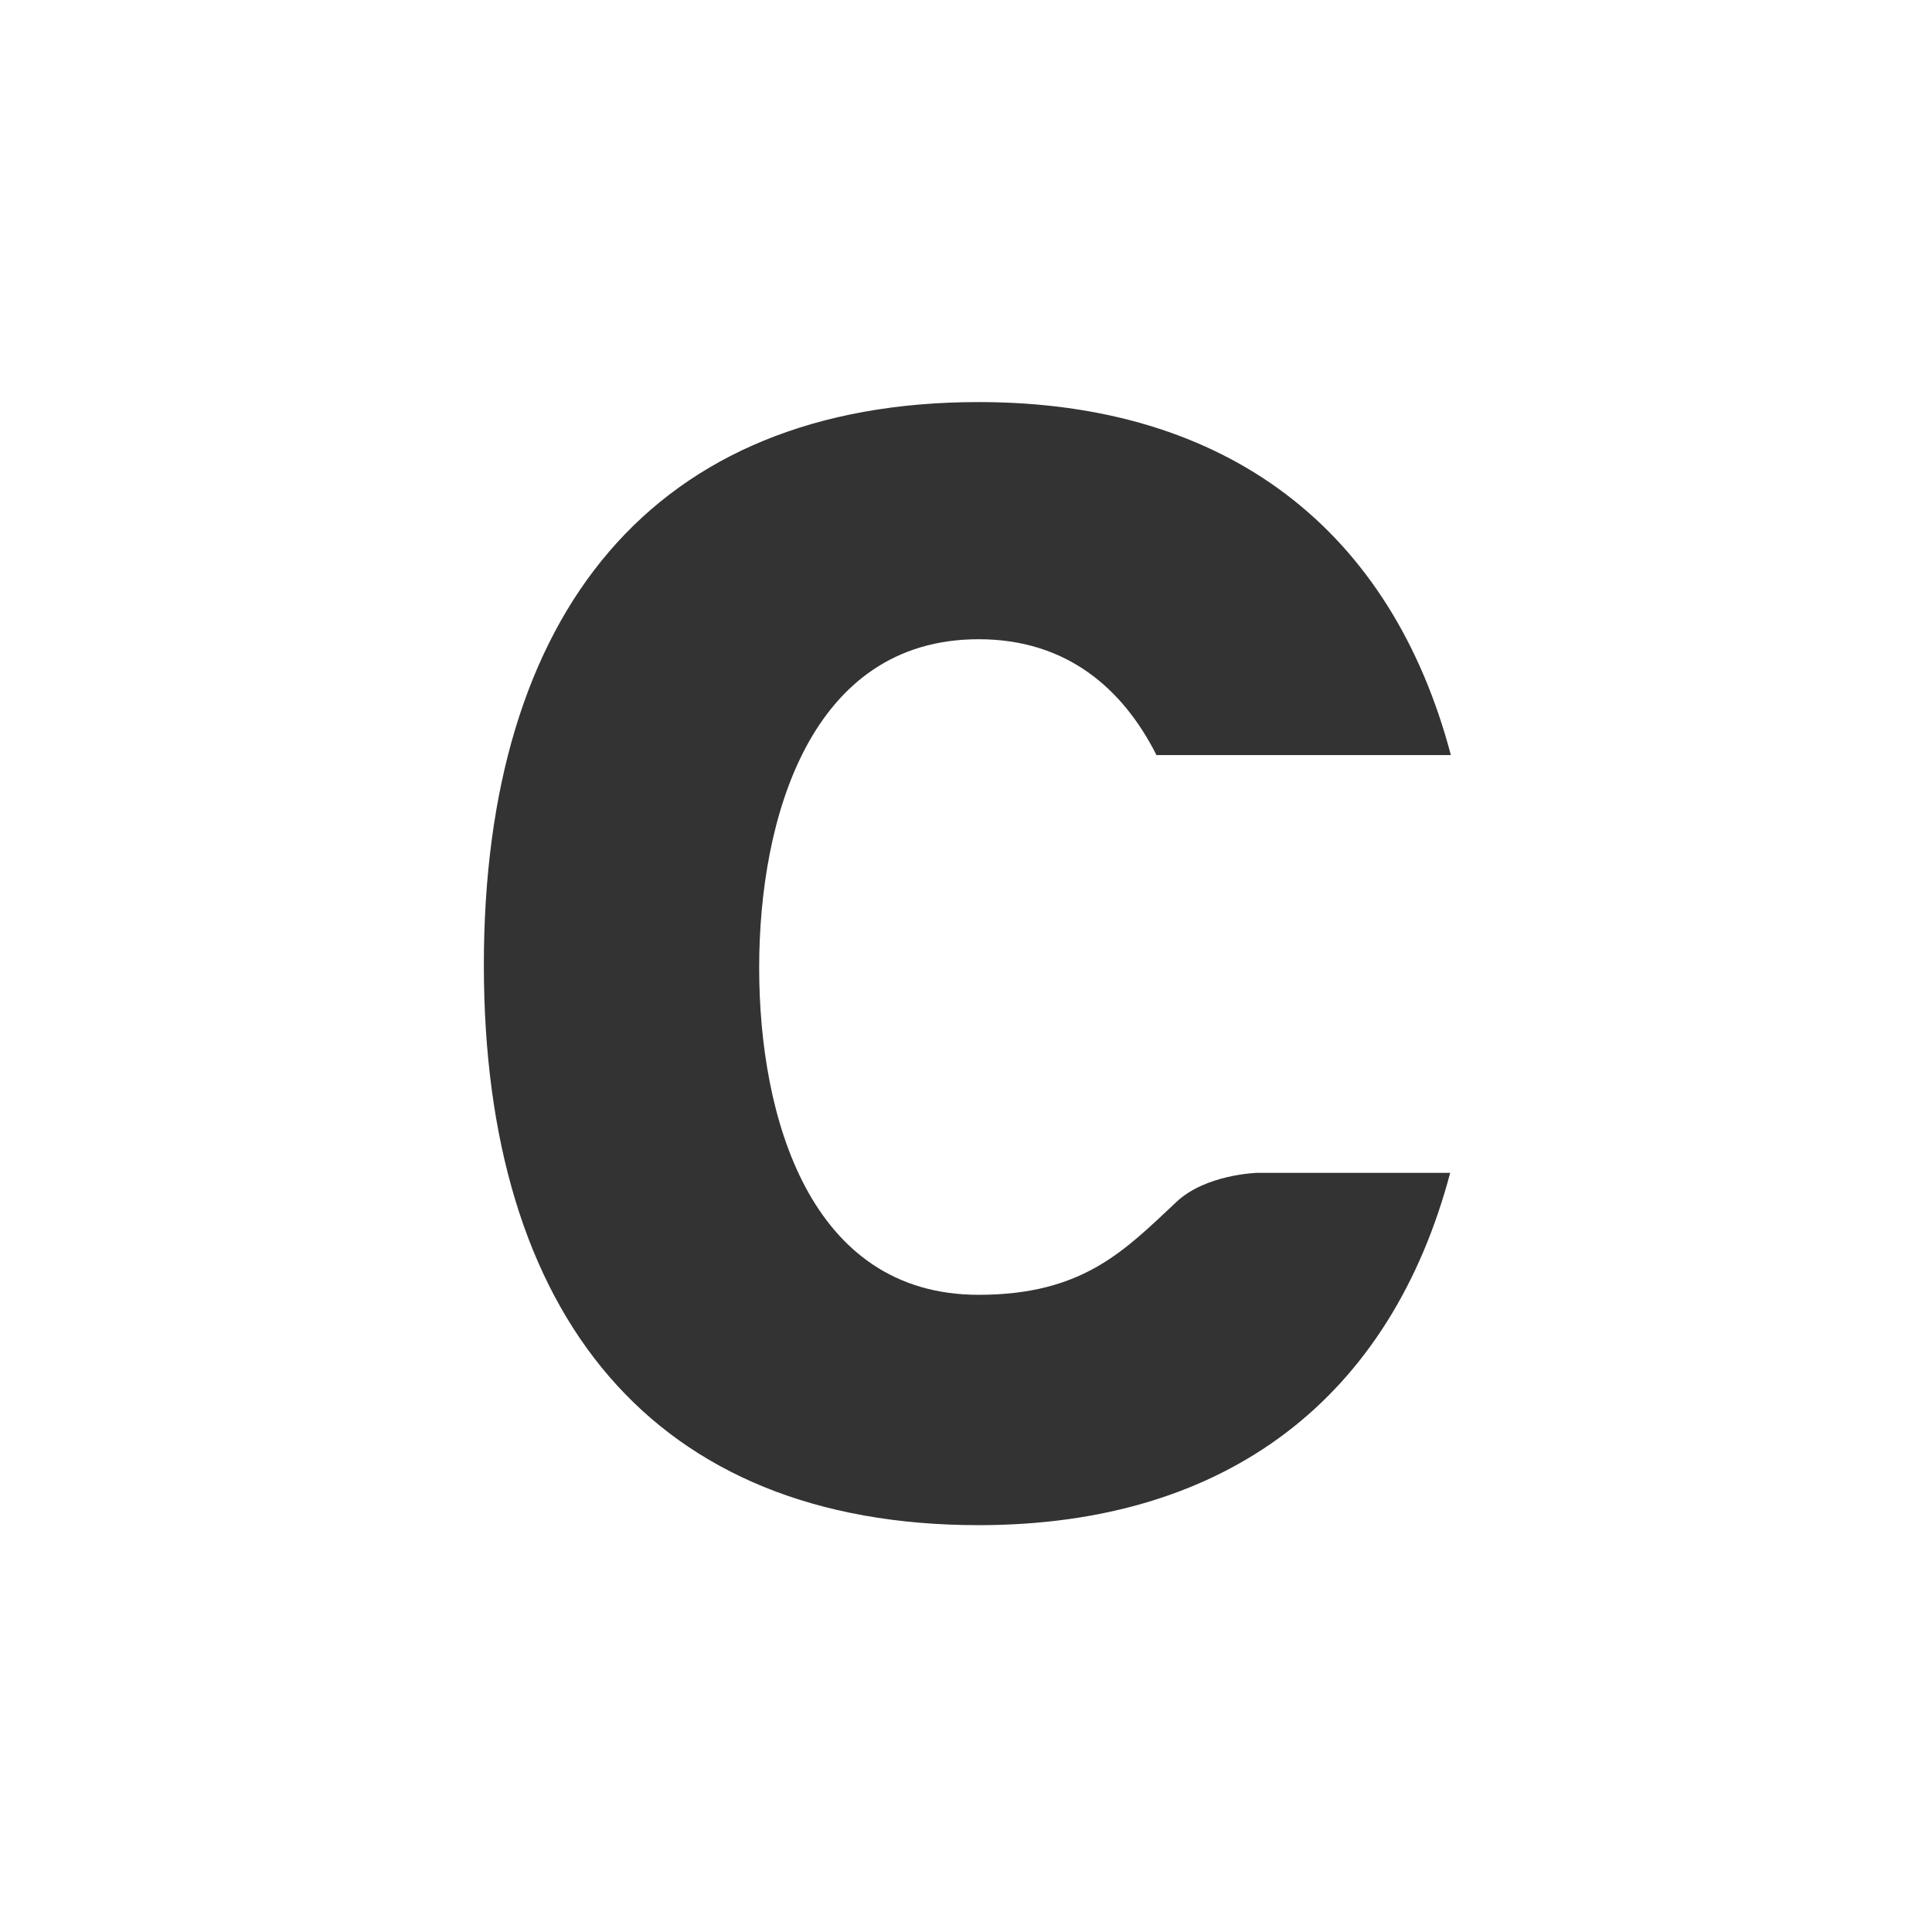 <?xml version="1.0" encoding="utf-8"?>
<!-- Generator: Adobe Illustrator 19.0.0, SVG Export Plug-In . SVG Version: 6.00 Build 0)  -->
<svg version="1.1" id="Layer_1" xmlns="http://www.w3.org/2000/svg" xmlns:xlink="http://www.w3.org/1999/xlink" x="0px" y="0px"
	 viewBox="0 0 283.5 283.5" style="enable-background:new 0 0 283.5 283.5;" xml:space="preserve">
<rect x="0" y="0" width="283.5" height="283.5" fill="#333333" stroke="none"/>
<style type="text/css">
	.st0{fill:#FFFFFF;}
</style>
<path id="XMLID_6_" class="st0" d="M0,0v283.5h283.5V0H0z M143.6,190c15.4,0,21.5-6.6,29-13.6c4.3-4.1,11.9-4.3,11.9-4.3h28.3
	c-8.7,32.8-32.5,51.7-69.2,51.7C95.8,223.8,71,193,71,141.6C71,90,95.8,59,143.6,59c36.7,0,60.6,18.9,69.3,51.8h-43.2
	c-5-9.9-13.3-17-26.1-17c-24.7,0-32.2,26.3-32.2,48.2S118.8,190,143.6,190z"/>
</svg>
